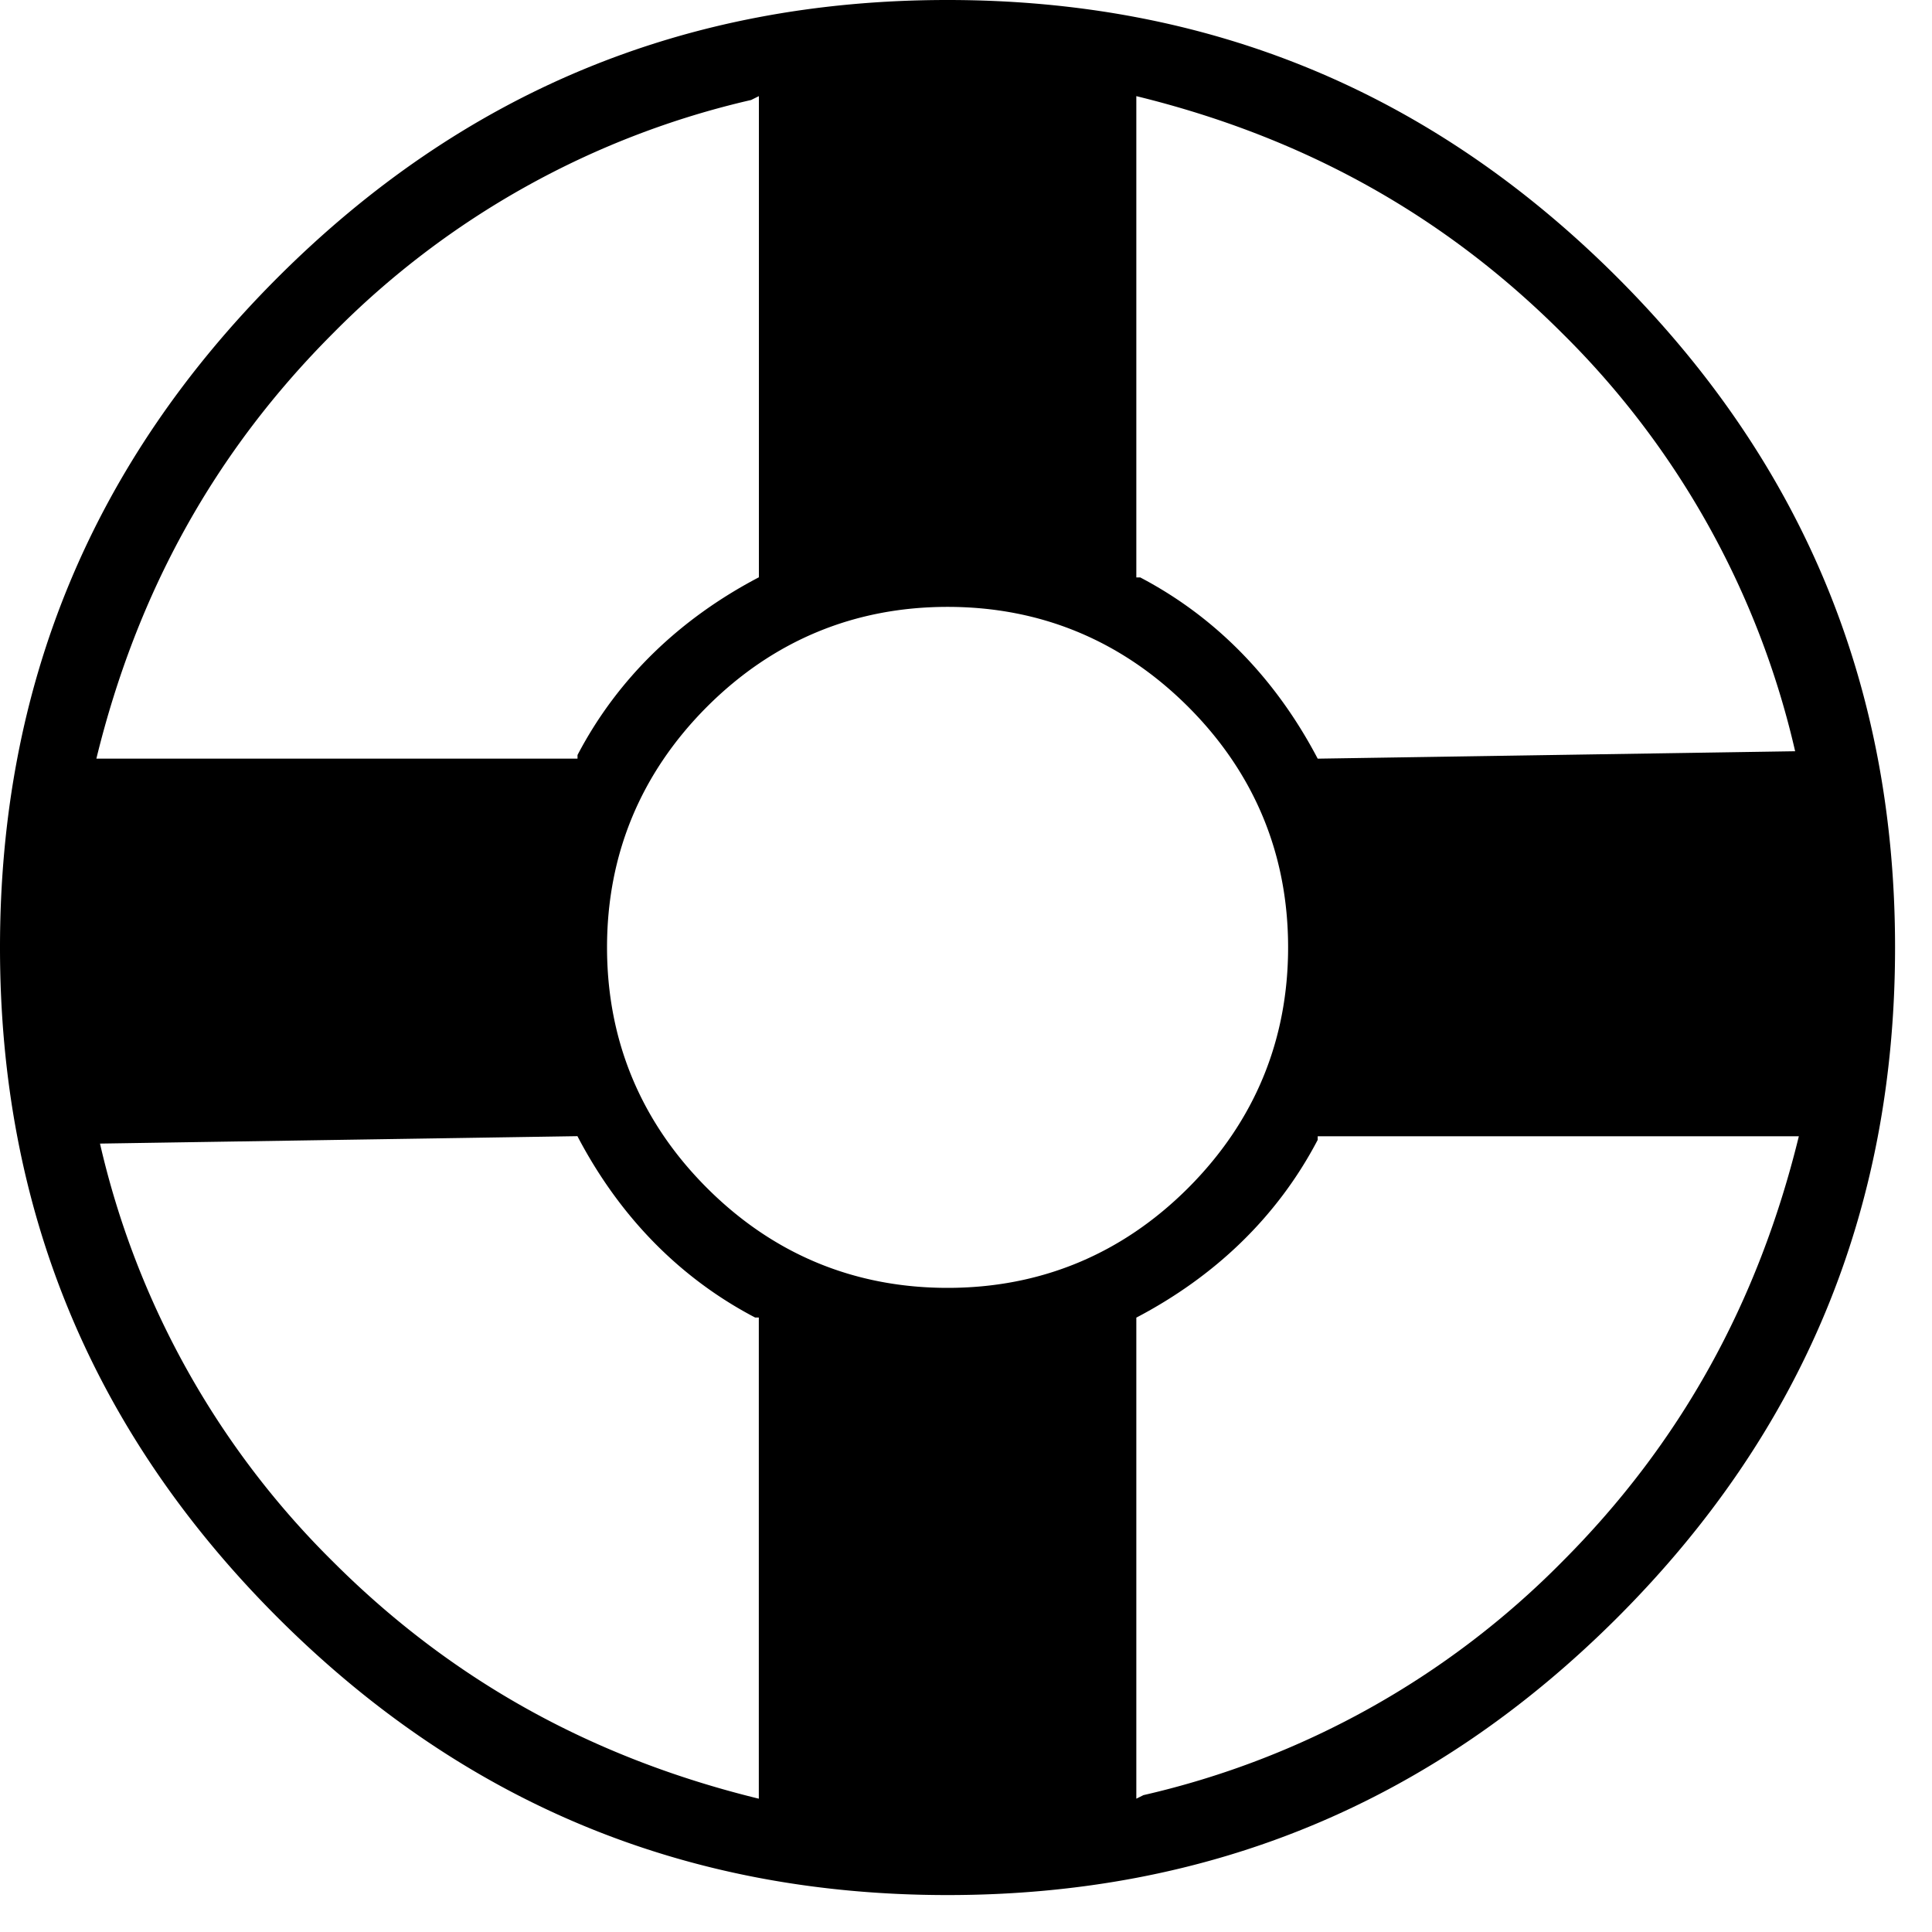 <svg xmlns="http://www.w3.org/2000/svg" viewBox="0 0 25 25"><path d="M20.93 3.592C18.535 1.198 15.662 0 12.26 0c-3.4 0-6.273 1.198-8.668 3.592C1.198 5.987 0 8.86 0 12.261c0 3.4 1.198 6.274 3.592 8.669 2.395 2.394 5.268 3.592 8.669 3.592 3.4 0 6.274-1.198 8.669-3.592 2.394-2.395 3.592-5.268 3.592-8.67 0-3.4-1.198-6.273-3.592-8.668Zm-6.178 3.88h-.048V1.244c2.155.527 3.975 1.533 5.508 3.065a11.09 11.09 0 0 1 3.017 5.412l-6.178.096c-.527-1.005-1.293-1.82-2.3-2.347Zm-5.029-6.18.097-.048V7.47C8.814 7.997 8 8.763 7.473 9.77v.047H1.247C1.773 7.663 2.78 5.843 4.312 4.31a11.09 11.09 0 0 1 5.411-3.017Zm.048 15.757h.048v6.226c-2.156-.527-3.975-1.533-5.508-3.065a11.09 11.09 0 0 1-3.017-5.412l6.178-.096c.526 1.006 1.293 1.82 2.3 2.347Zm-.623-1.677c-.861-.861-1.293-1.915-1.293-3.113 0-1.197.432-2.25 1.293-3.113.862-.862 1.916-1.293 3.114-1.293 1.197 0 2.25.431 3.113 1.293.862.862 1.293 1.915 1.293 3.113s-.431 2.25-1.293 3.113c-.862.862-1.916 1.293-3.113 1.293-1.198 0-2.251-.43-3.114-1.293Zm5.652 7.855-.096.048V17.05c1.005-.527 1.82-1.293 2.347-2.3v-.047h6.226c-.527 2.156-1.533 3.975-3.065 5.508a11.09 11.09 0 0 1-5.412 3.017Z"></path></svg>